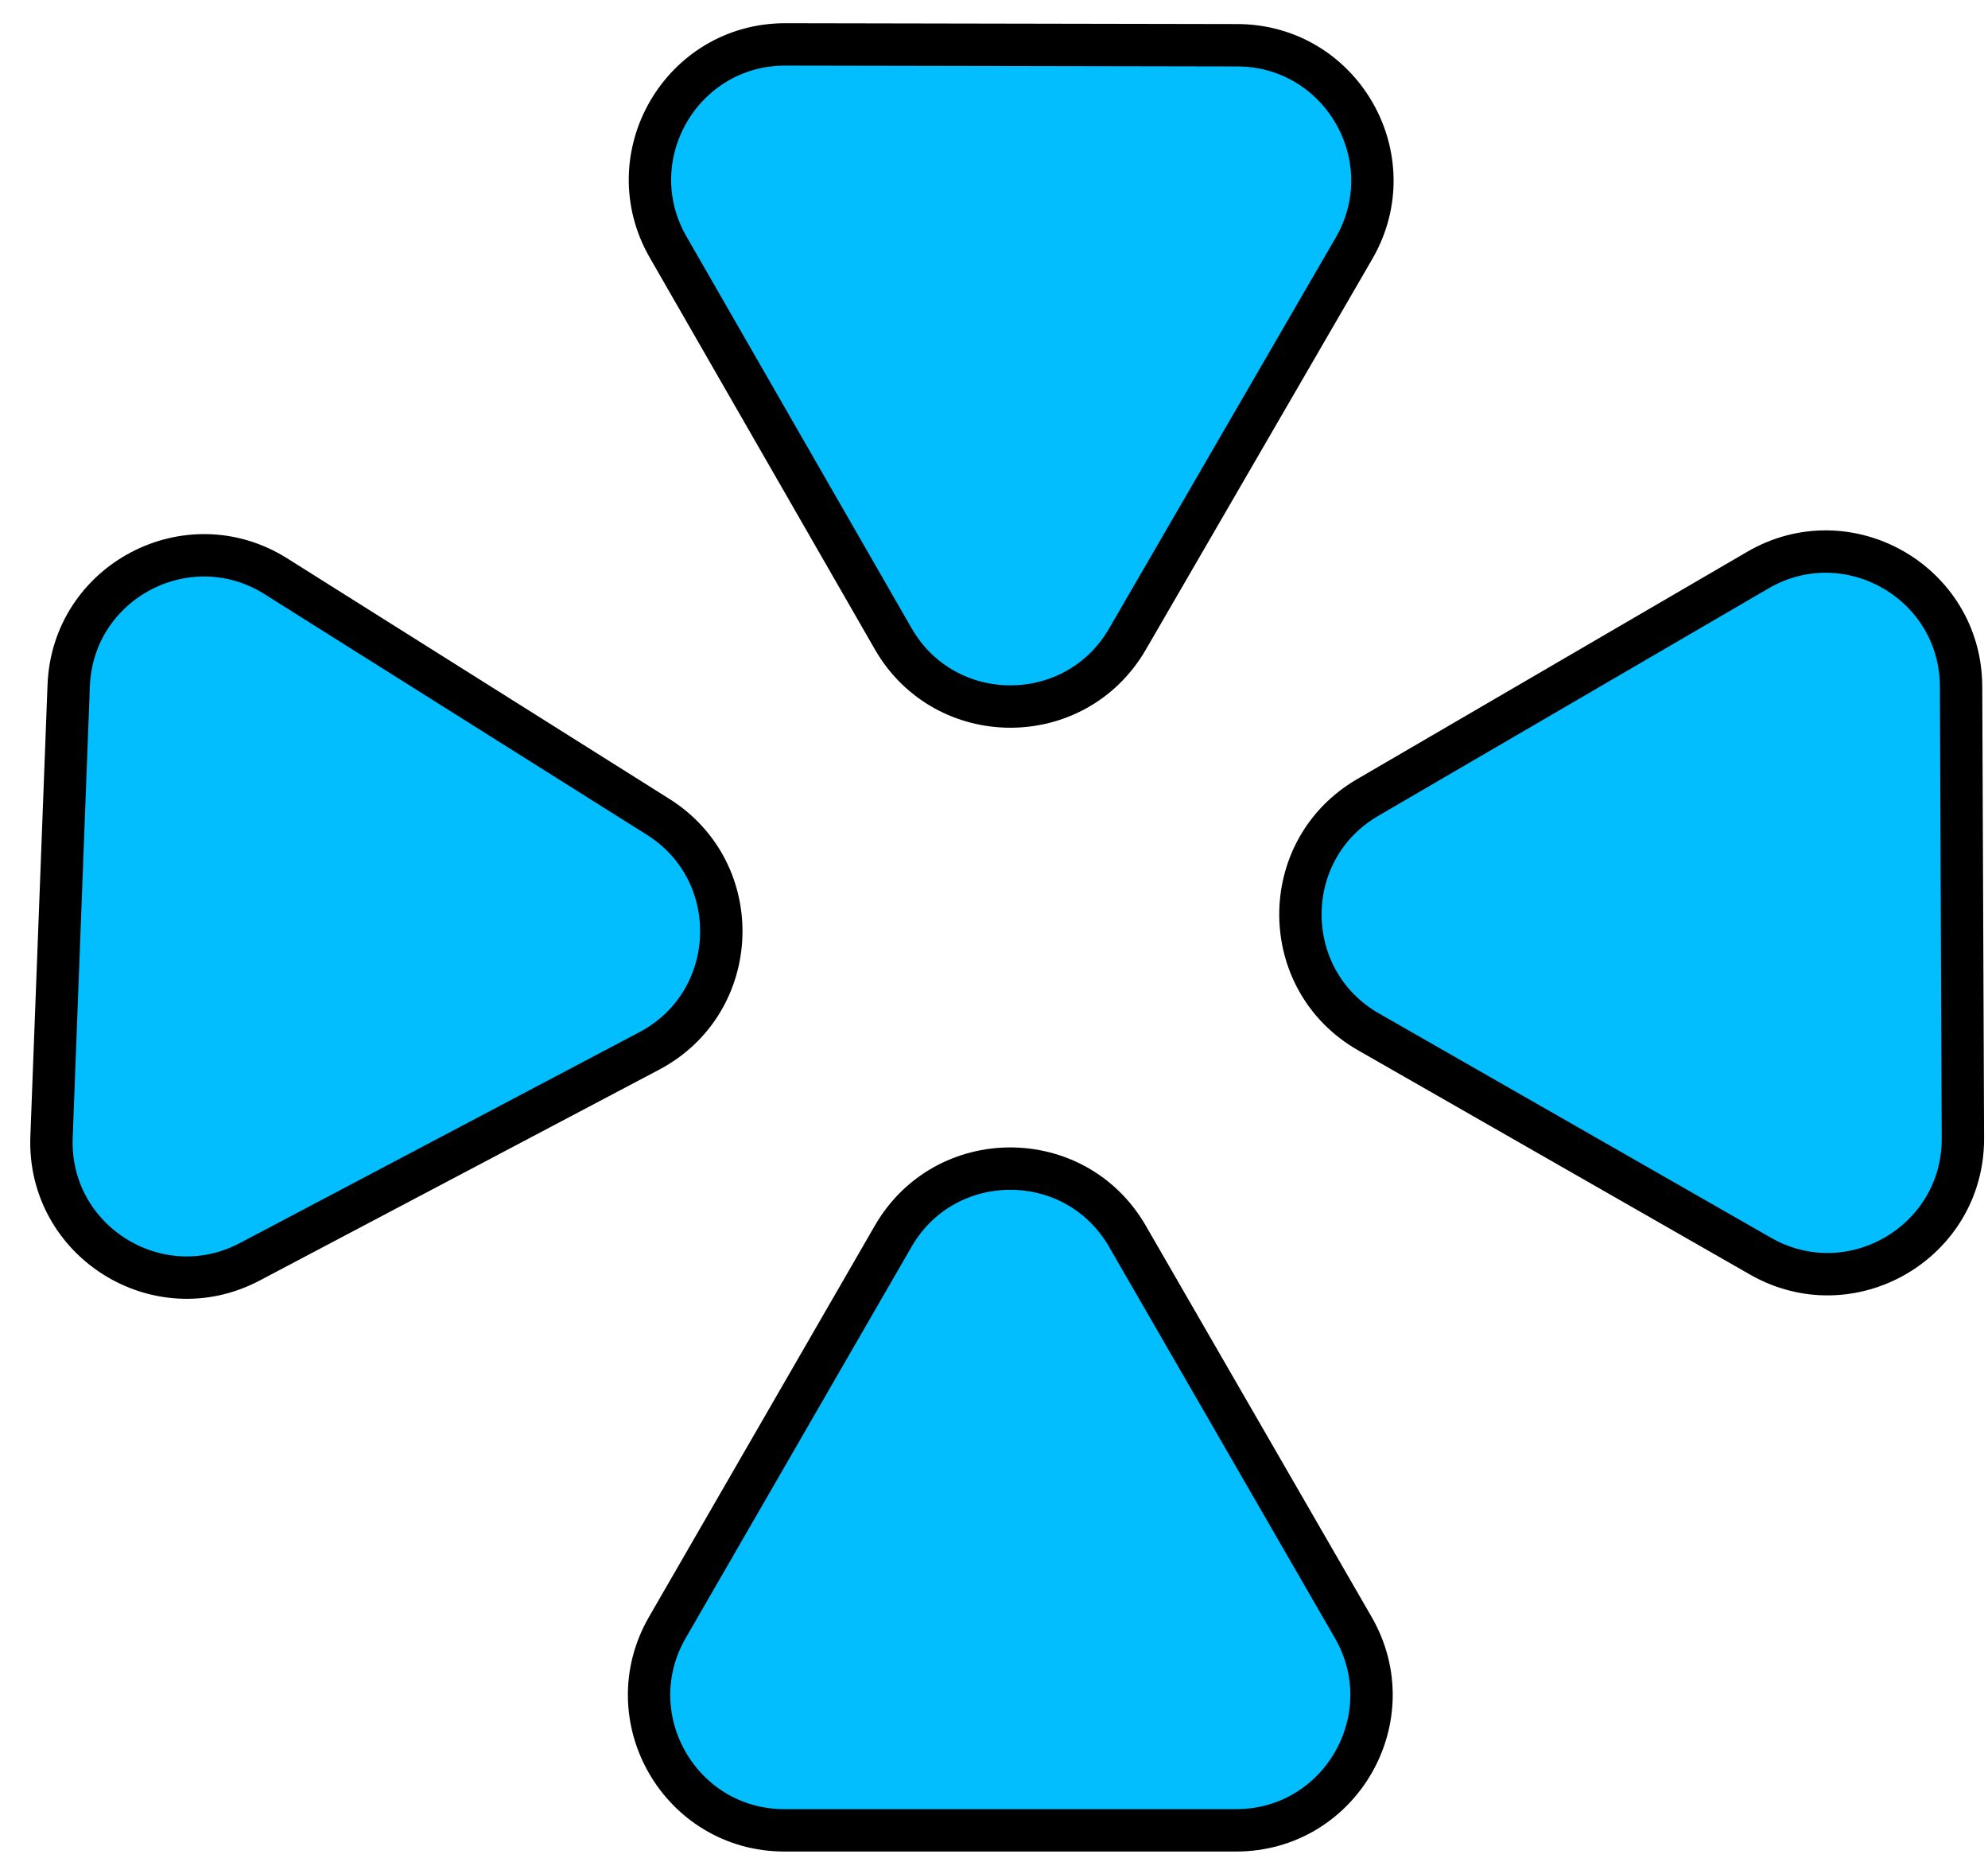 <svg width="61" height="57" viewBox="0 0 61 57" fill="none" xmlns="http://www.w3.org/2000/svg">
<path d="M41.522 49.925L34.594 37.925C32.997 35.158 29.003 35.158 27.406 37.925L20.478 49.925C18.881 52.692 20.877 56.15 24.072 56.15H37.928C41.123 56.15 43.12 52.692 41.522 49.925Z" fill="#02BEFE" stroke="black" stroke-width="1.3"/>
<path d="M53.935 17.491L41.963 24.467C39.203 26.075 39.218 30.069 41.992 31.655L54.019 38.535C56.792 40.121 60.243 38.111 60.23 34.916L60.174 21.059C60.161 17.865 56.695 15.882 53.935 17.491Z" fill="#02BEFE" stroke="black" stroke-width="1.3"/>
<path d="M7.665 38.708L19.92 32.241C22.745 30.75 22.897 26.759 20.193 25.058L8.465 17.678C5.761 15.977 2.229 17.841 2.108 21.033L1.581 34.88C1.46 38.072 4.839 40.199 7.665 38.708Z" fill="#02BEFE" stroke="black" stroke-width="1.3"/>
<path d="M20.501 7.58L27.406 19.593C28.998 22.363 32.991 22.37 34.594 19.607L41.545 7.62C43.148 4.856 41.158 1.394 37.963 1.388L24.107 1.362C20.912 1.355 18.909 4.81 20.501 7.58Z" fill="#02BEFE" stroke="black" stroke-width="1.3"/>
</svg>
